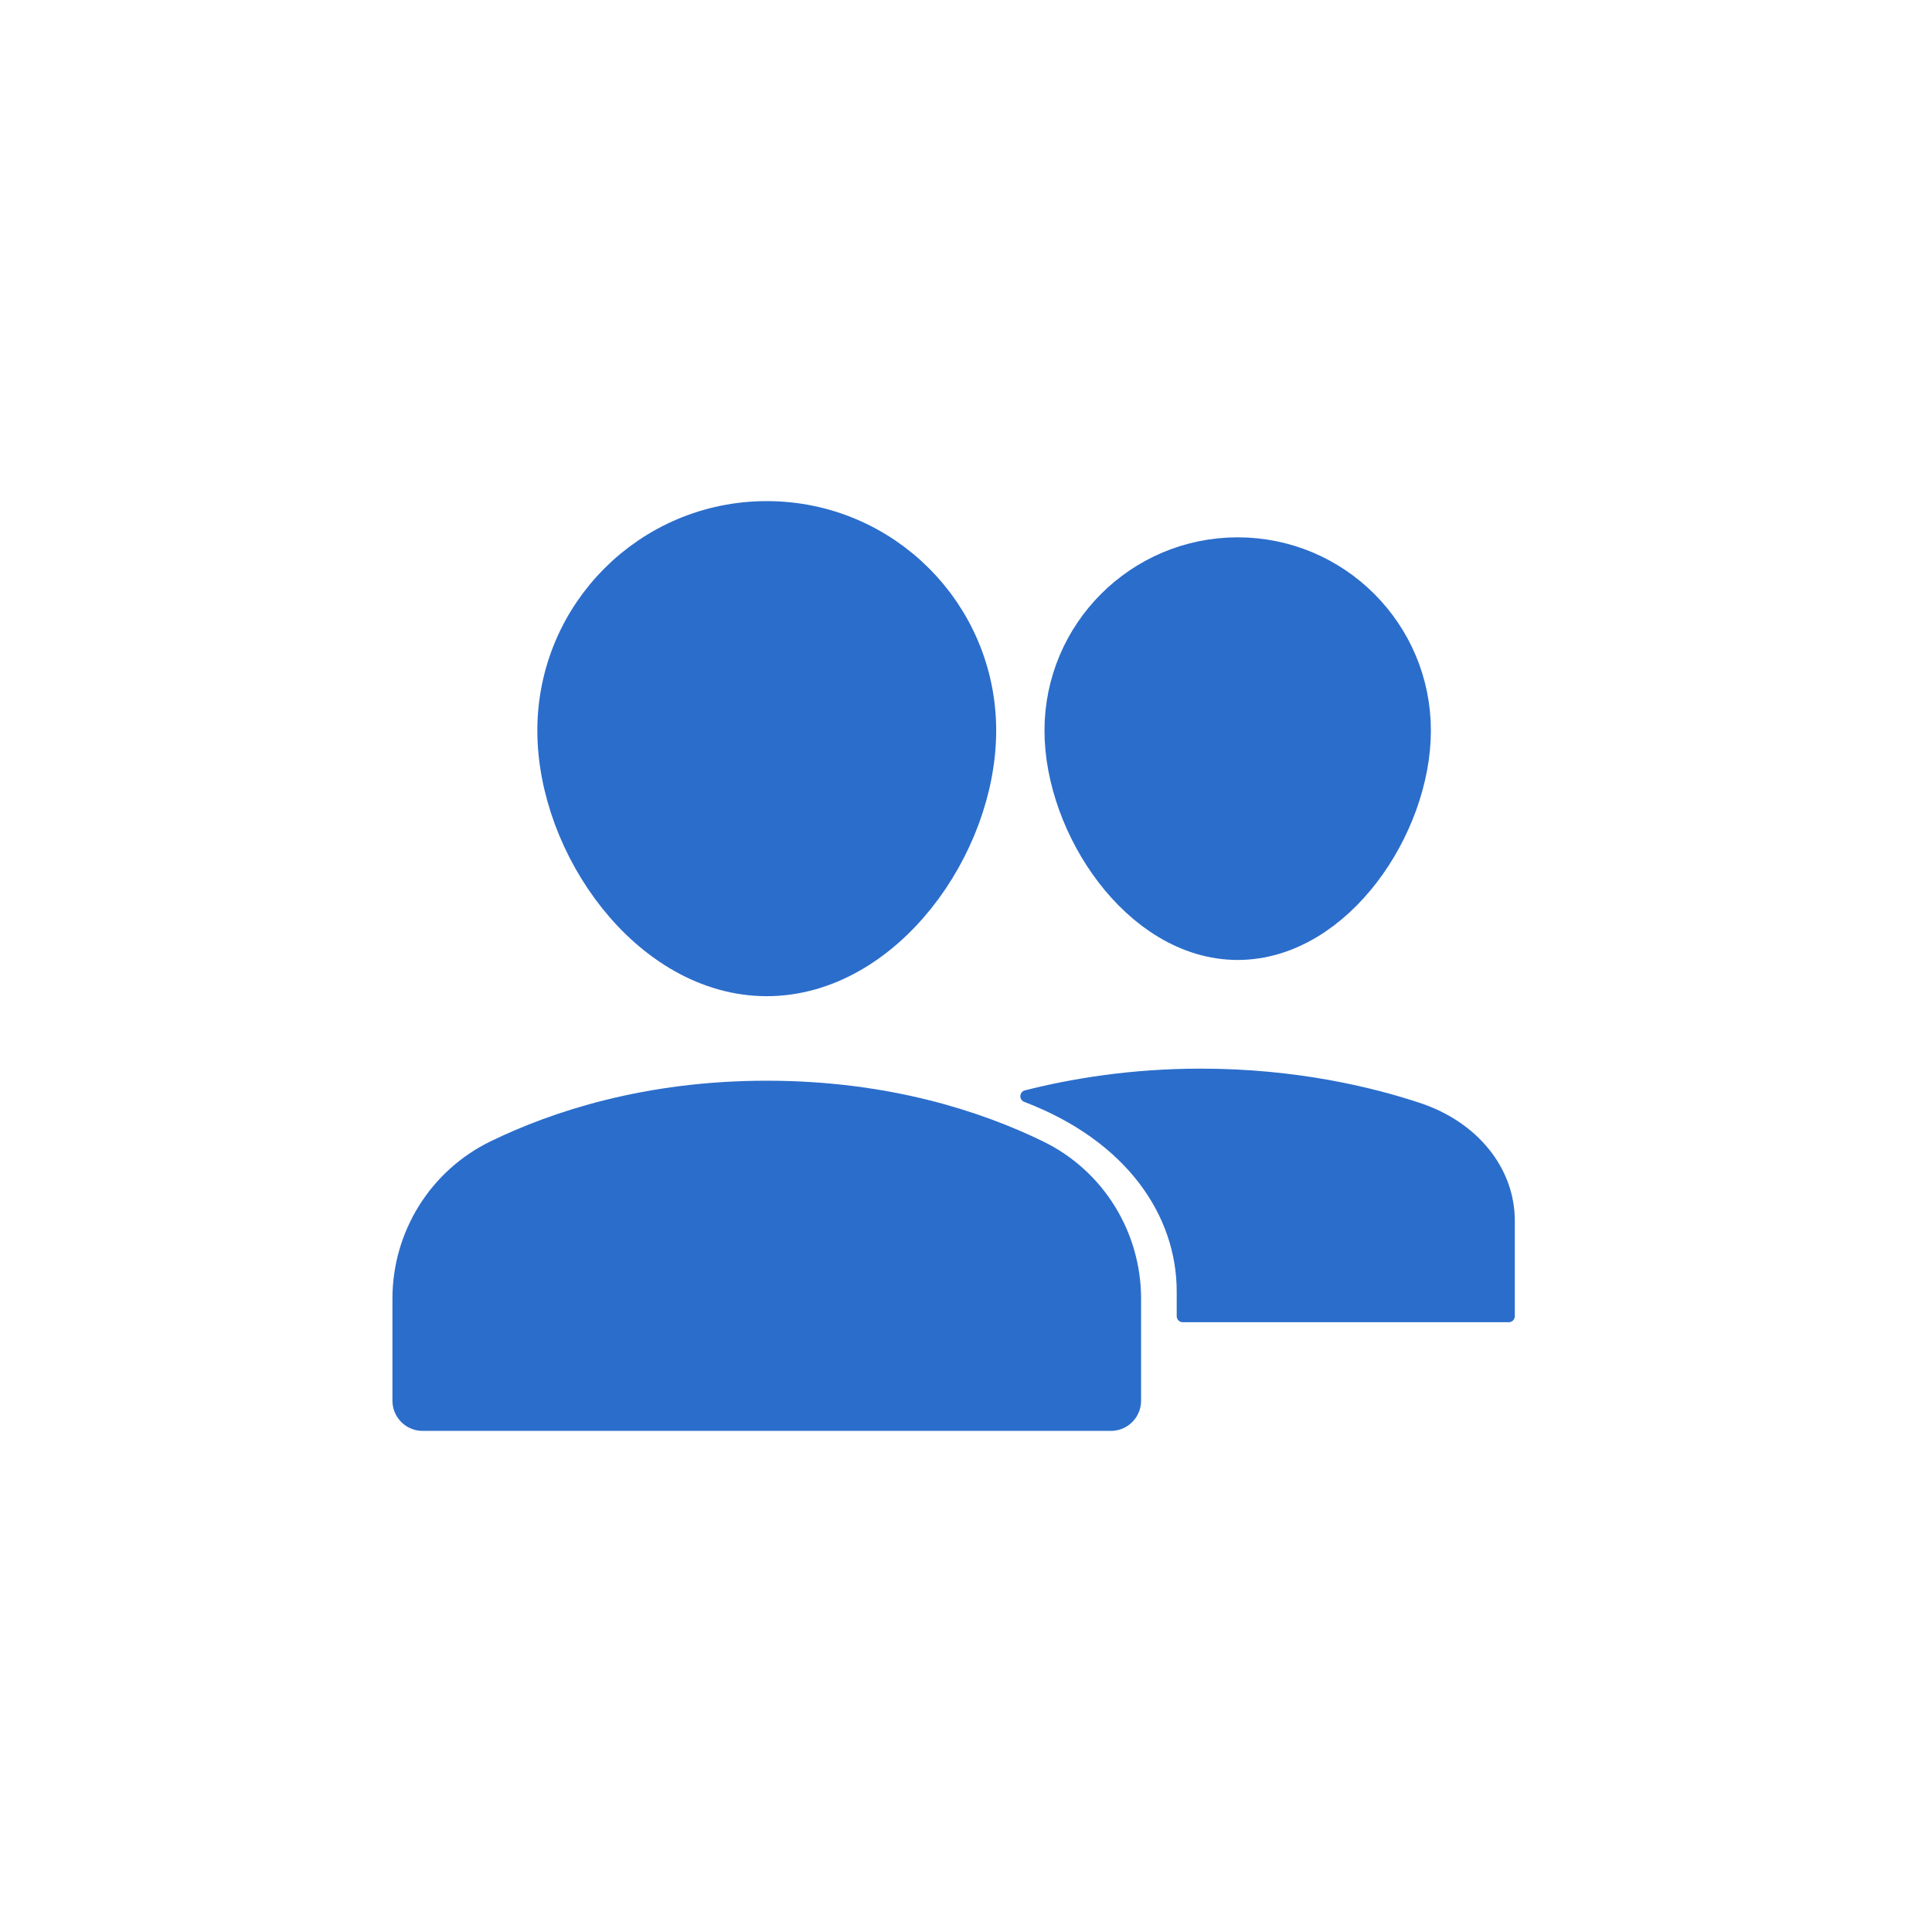 <svg xmlns="http://www.w3.org/2000/svg" width="32" height="32" viewBox="0 0 32 32">
    <g fill="none" fill-rule="evenodd">
        <g>
            <g>
                <g transform="translate(-220 -757) translate(0 748) translate(220 9)">
                    <path fill="#2B6DCB" stroke="#2B6DCB" stroke-linecap="round" stroke-linejoin="round" d="M17.8 12.1c0 1.491 1.209 3.3 2.7 3.3s2.7-1.809 2.7-3.3c0-1.491-1.209-2.7-2.7-2.7s-2.7 1.209-2.7 2.7z"/>
                    <path fill="#2B6DCB" fill-rule="nonzero" stroke="#2B6DCB" stroke-linejoin="round" stroke-width=".2" d="M23.49 18.364c-.775-.258-2.028-.564-3.6-.564-1.158 0-2.142.167-2.89.357 1.736.661 2.59 1.933 2.59 3.235v.408h5.4v-1.581c0-.825-.588-1.553-1.5-1.855z"/>
                    <path fill="#2B6DCB" stroke="#2B6DCB" stroke-linecap="round" stroke-linejoin="round" d="M18.4 23.2H7v-1.689c0-.916.517-1.754 1.34-2.155.96-.468 2.426-.956 4.36-.956 1.934 0 3.4.488 4.36.956.823.401 1.34 1.24 1.34 2.155V23.2zM16 12.1c0 1.823-1.477 3.9-3.3 3.9-1.823 0-3.3-2.077-3.3-3.9s1.477-3.3 3.3-3.3c1.823 0 3.3 1.477 3.3 3.3z"/>
                </g>
            </g>
        </g>
    </g>
</svg>
